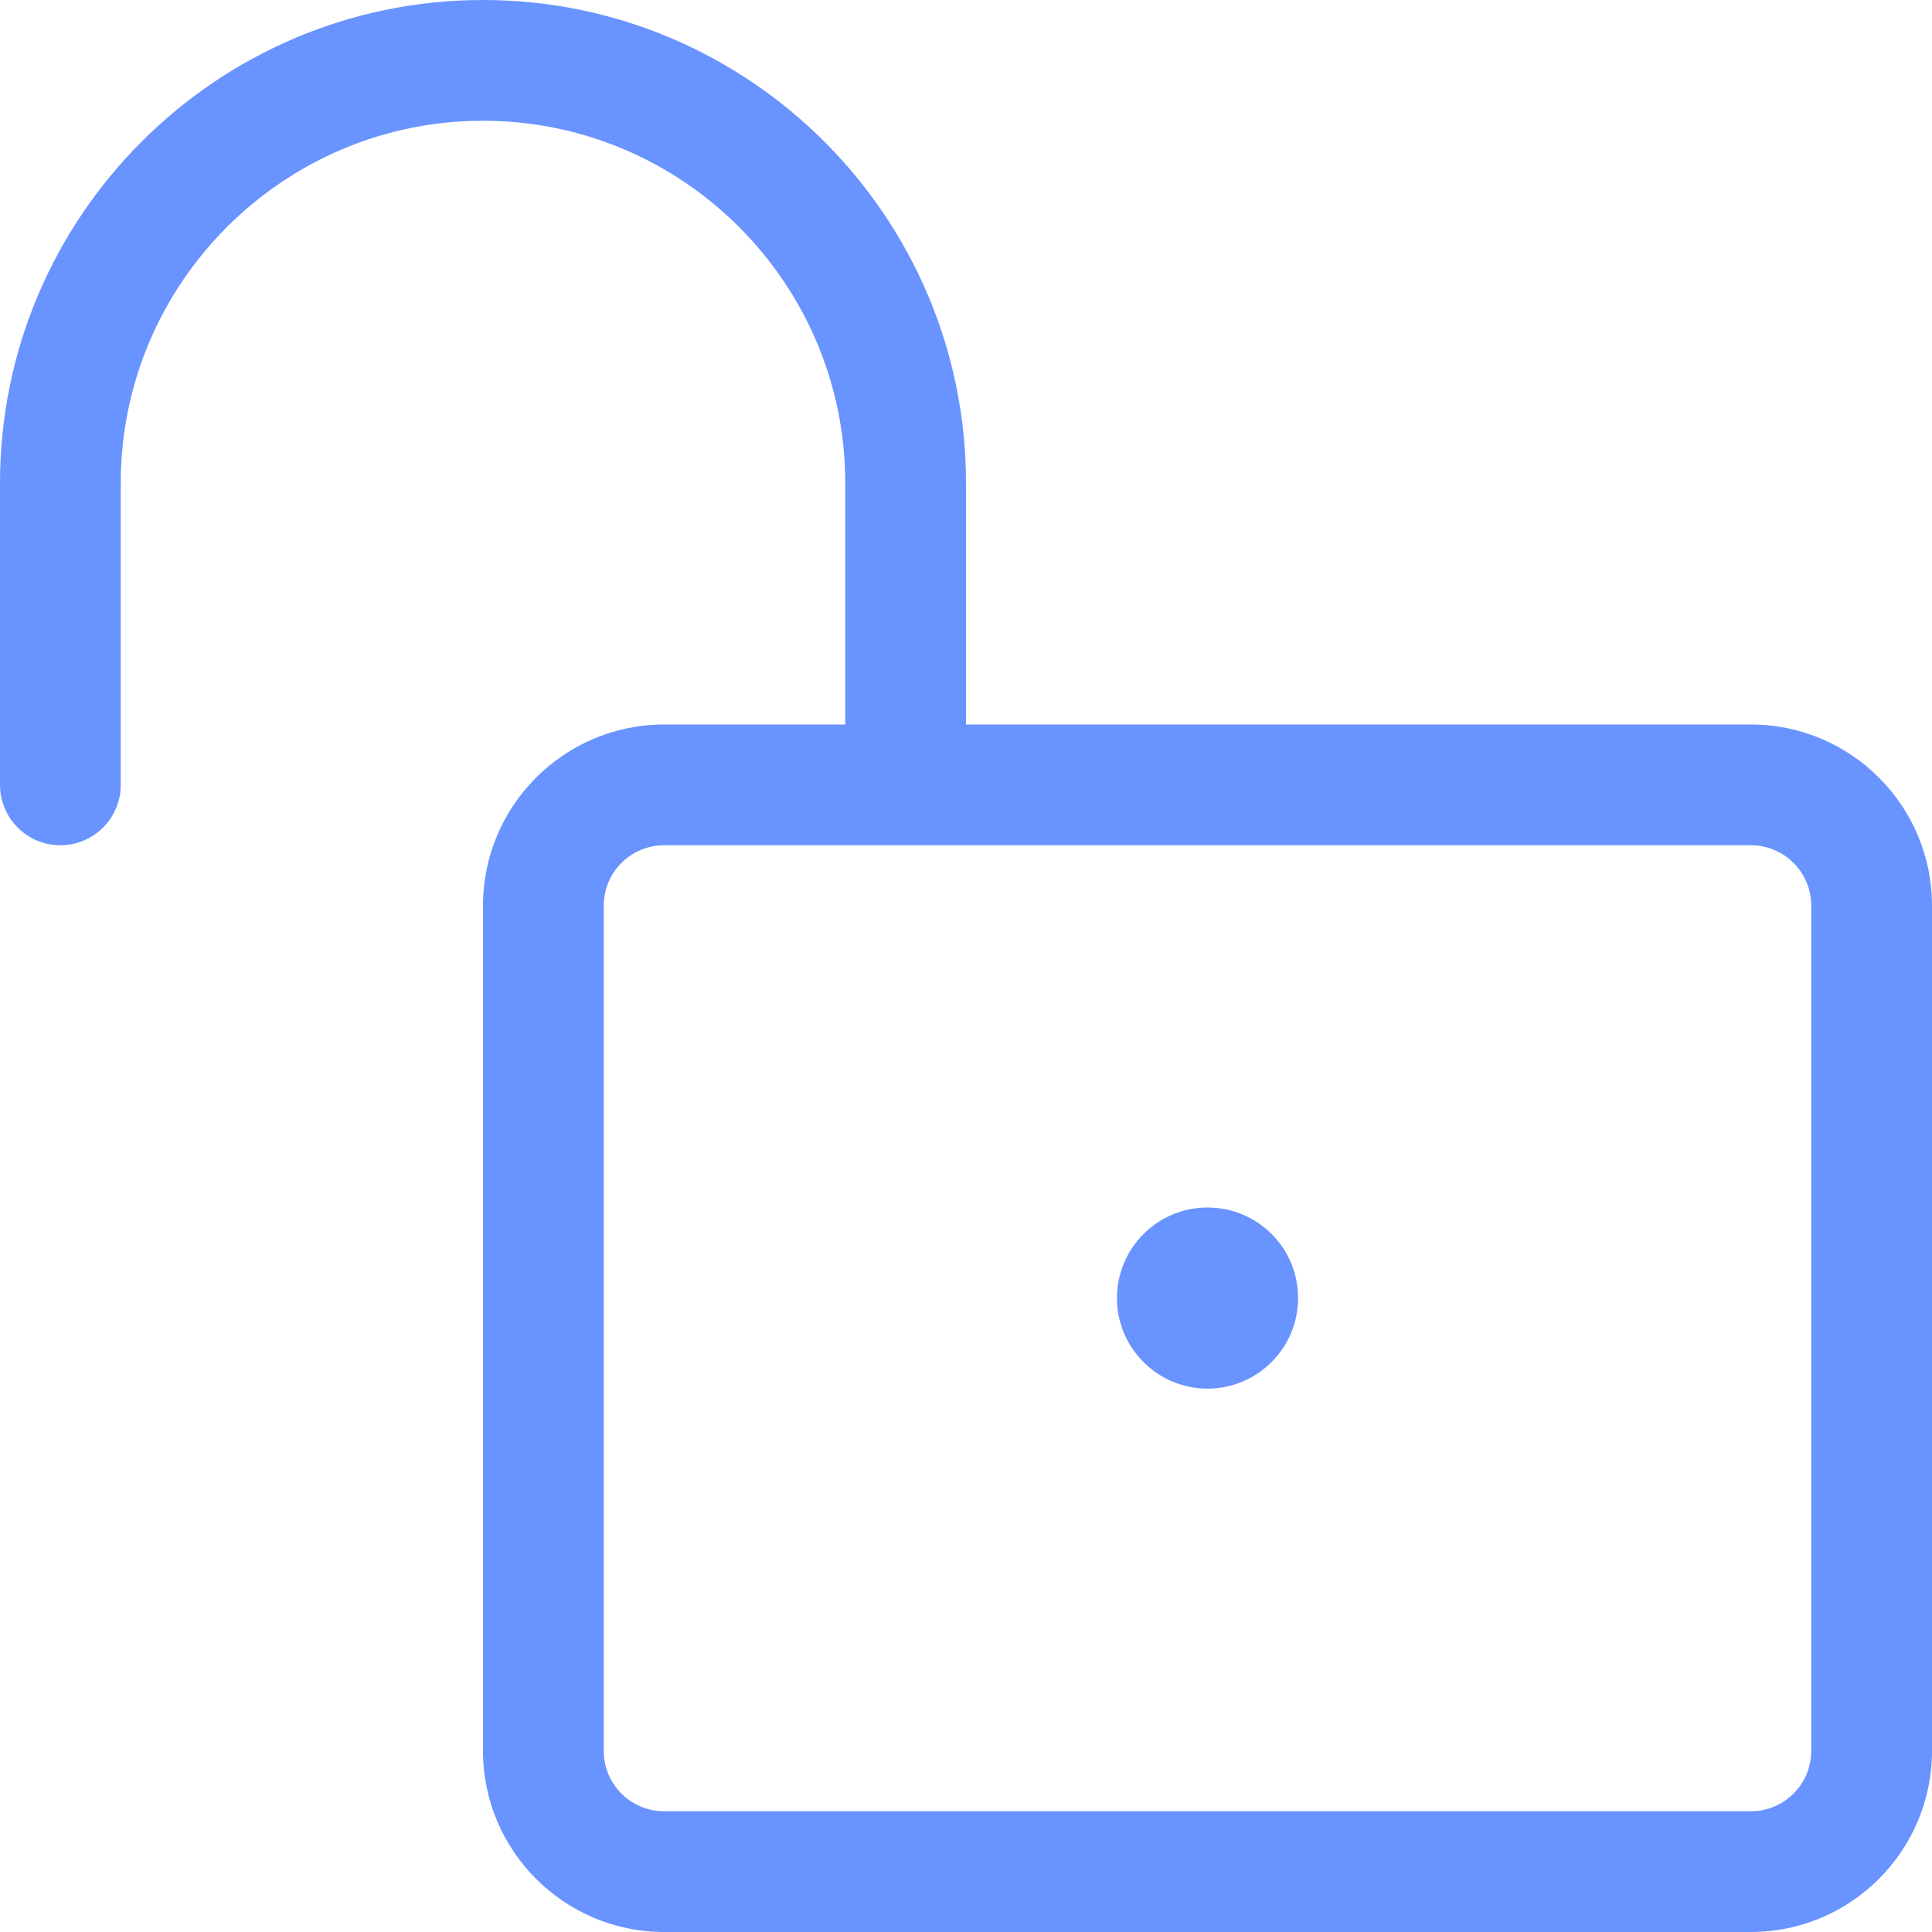 <svg role="img" fill="#6993ff" viewBox="0 0 24 24" xmlns="http://www.w3.org/2000/svg"><path d="m8.25 24c-1.241 0-2.25-1.009-2.25-2.25v-10.5c0-1.241 1.009-2.25 2.25-2.25h2.25v-3c0-2.481-2.019-4.5-4.5-4.5s-4.5 2.019-4.5 4.5v3.75c0 .414-.336.75-.75.75s-.75-.336-.75-.75v-3.75c0-3.308 2.692-6 6-6s6 2.692 6 6v3h9.75c1.241 0 2.25 1.009 2.25 2.25v10.5c0 1.241-1.009 2.25-2.25 2.25zm0-13.5c-.414 0-.75.336-.75.75v10.5c0 .414.336.75.75.75h13.5c.414 0 .75-.336.75-.75v-10.5c0-.414-.336-.75-.75-.75z"/><path d="m15 17.25c-.62 0-1.125-.505-1.125-1.125s.505-1.125 1.125-1.125c.304.001.586.118.798.331s.328.495.327.796c0 .619-.505 1.123-1.125 1.123z"/></svg>
